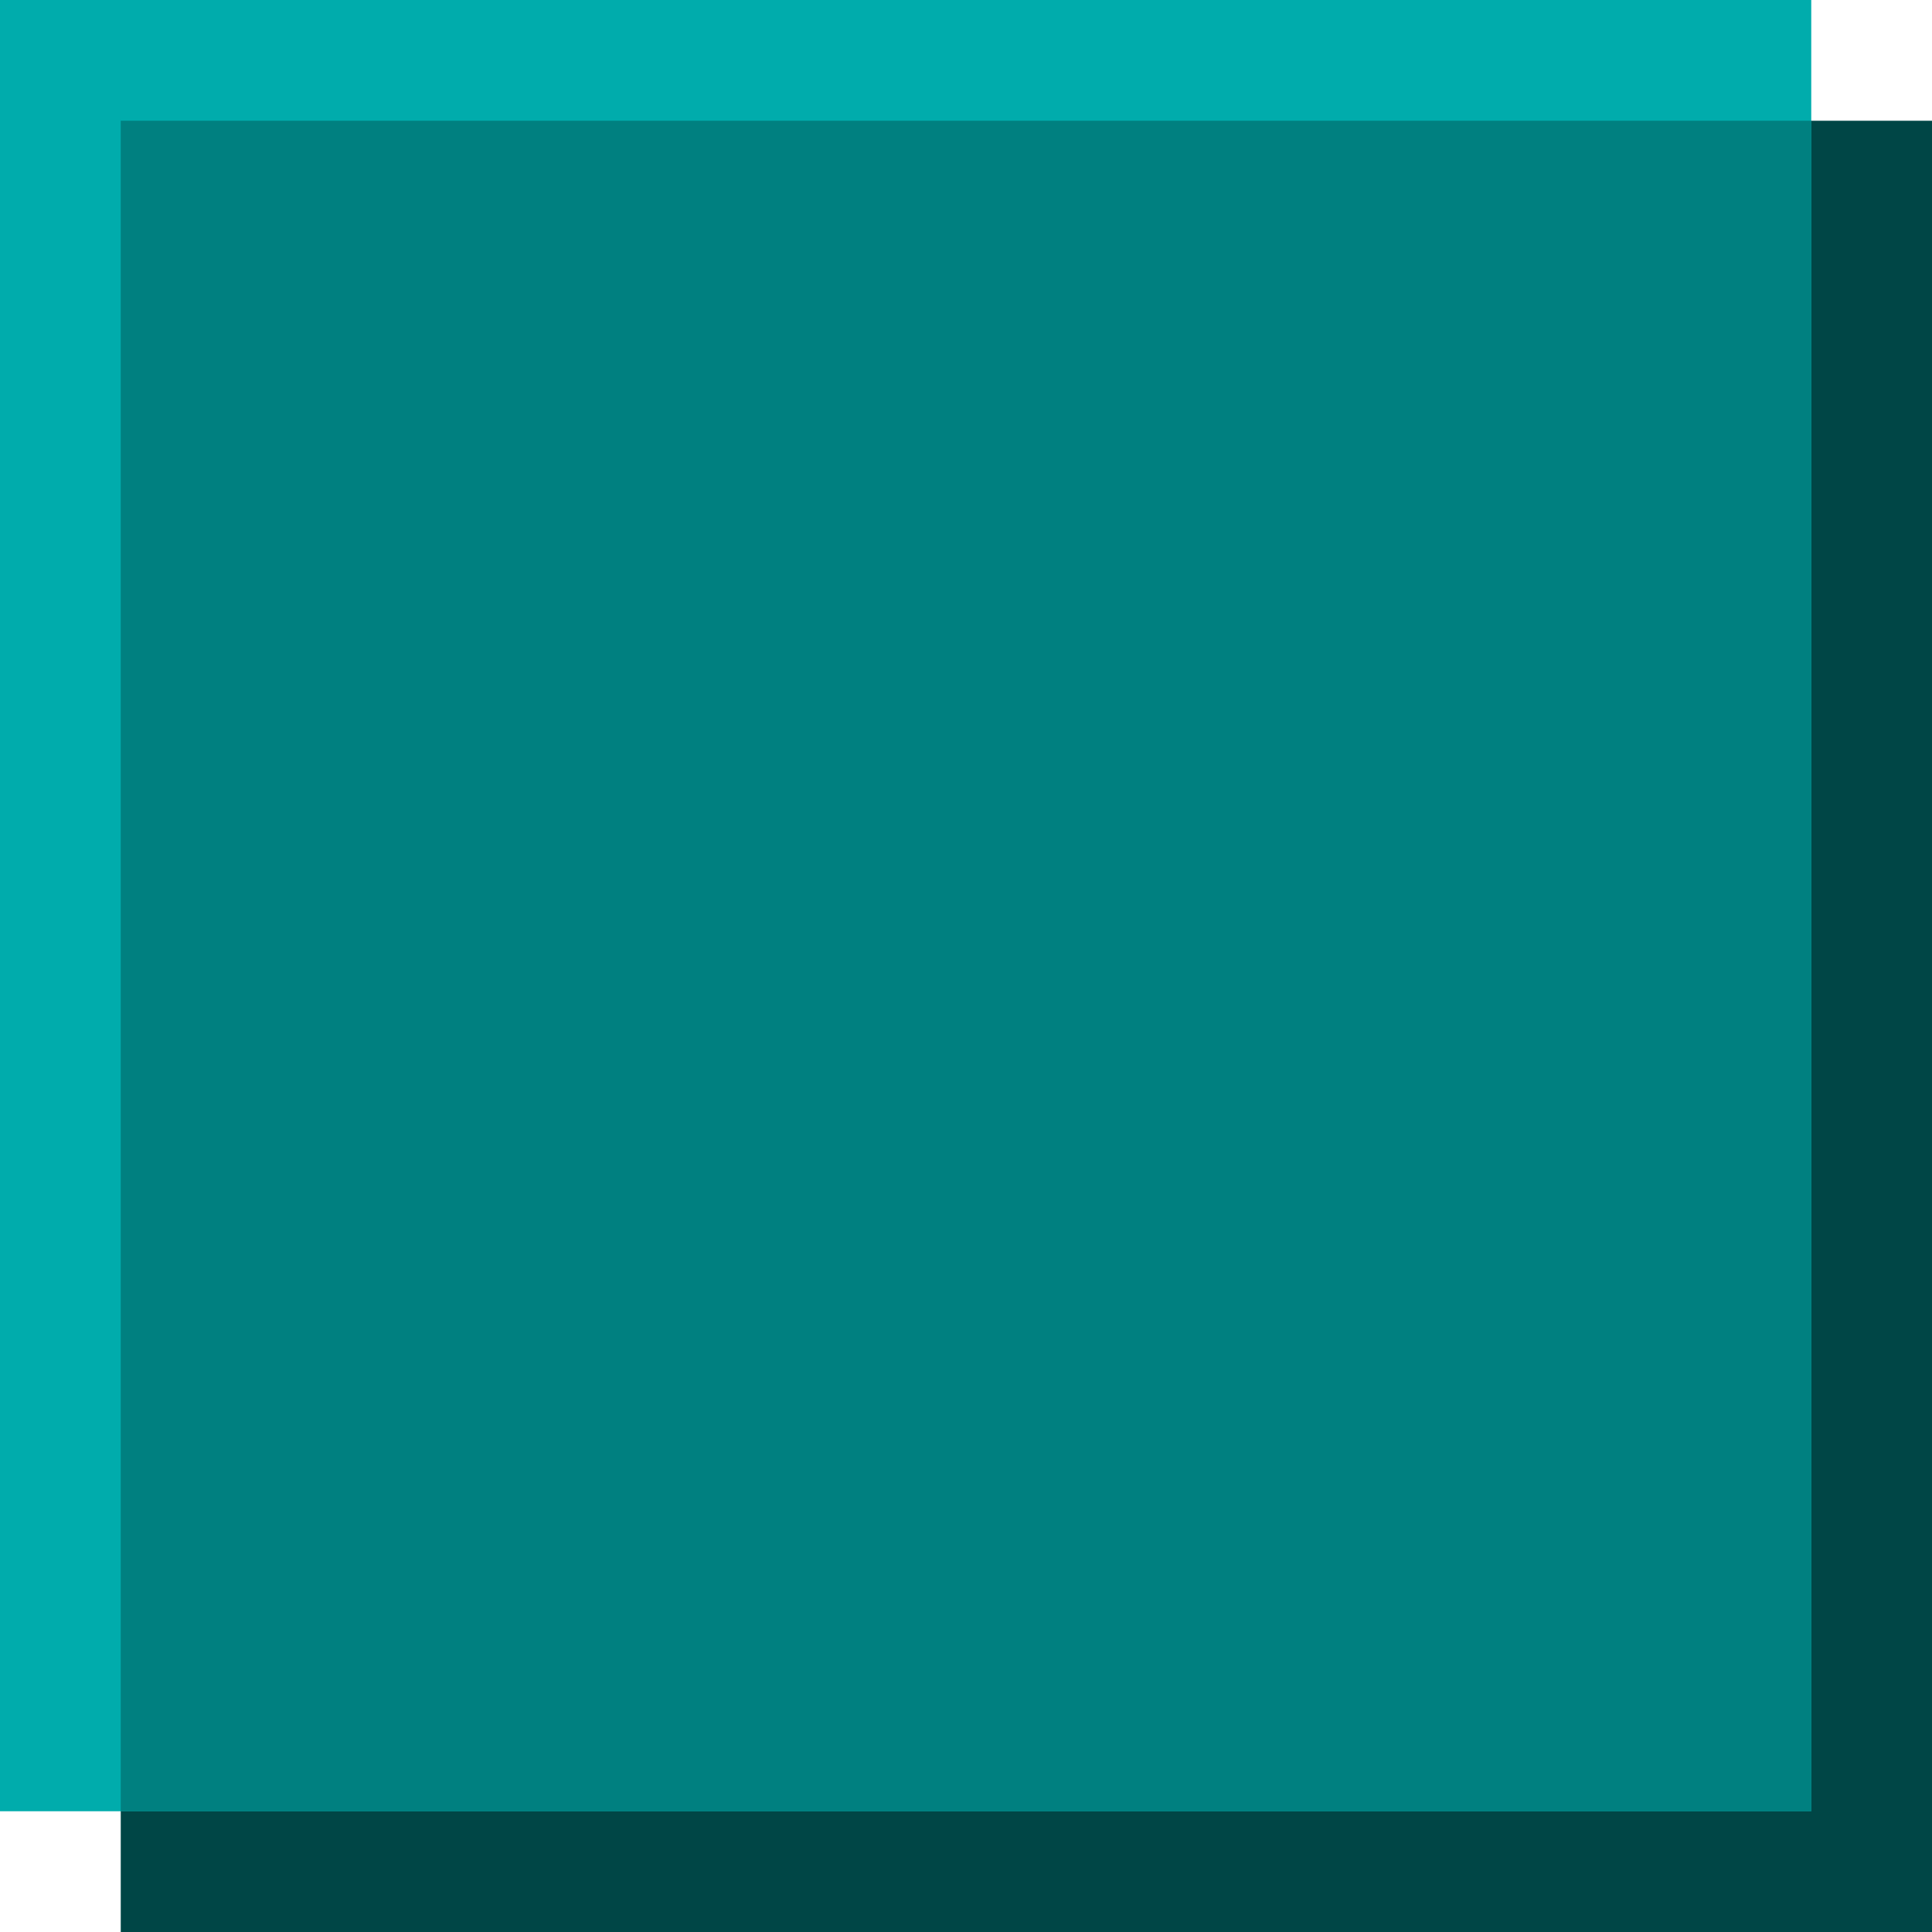 <?xml version="1.0" encoding="UTF-8" standalone="no"?>
<!-- Created with Inkscape (http://www.inkscape.org/) -->

<svg
   xmlns:dc="http://purl.org/dc/elements/1.1/"
   xmlns:cc="http://creativecommons.org/ns#"
   xmlns:rdf="http://www.w3.org/1999/02/22-rdf-syntax-ns#"
   xmlns:svg="http://www.w3.org/2000/svg"
   xmlns="http://www.w3.org/2000/svg"
   xmlns:sodipodi="http://sodipodi.sourceforge.net/DTD/sodipodi-0.dtd"
   xmlns:inkscape="http://www.inkscape.org/namespaces/inkscape"
   width="16"
   height="16"
   viewBox="0 0 16 16"
   version="1.1"
   id="svg8"
   inkscape:version="0.92.4 (5da689c313, 2019-01-14)"
   sodipodi:docname="check1.svg">
  <defs
     id="defs2" />
  <sodipodi:namedview
     id="base"
     pagecolor="#ffffff"
     bordercolor="#666666"
     borderopacity="1.0"
     inkscape:pageopacity="0.0"
     inkscape:pageshadow="2"
     inkscape:zoom="22.4"
     inkscape:cx="-6.3705357"
     inkscape:cy="10.238417"
     inkscape:document-units="px"
     inkscape:current-layer="layer1"
     showgrid="false"
     units="px"
     inkscape:pagecheckerboard="true"
     inkscape:window-width="1617"
     inkscape:window-height="825"
     inkscape:window-x="293"
     inkscape:window-y="216"
     inkscape:window-maximized="0" />
  <g
     inkscape:label="Capa 1"
     inkscape:groupmode="layer"
     id="layer1"
     transform="translate(0,-292.767)">
    <g
       id="g831">
      <rect
         y="293.767"
         x="1"
         height="15"
         width="15"
         id="rect4504-3"
         style="fill:#004646;fill-opacity:1;fill-rule:evenodd;stroke-width:0.493" />
      <rect
         y="292.767"
         x="0"
         height="15"
         width="15"
         id="rect4504-3-3"
         style="fill:#00acac;fill-opacity:1;fill-rule:evenodd;stroke-width:0.493" />
      <rect
         y="293.767"
         x="1"
         height="14"
         width="14"
         id="rect4504-3-3-6"
         style="fill:#008080;fill-opacity:1;fill-rule:evenodd;stroke-width:0.461" />
    </g>
  </g>
</svg>
